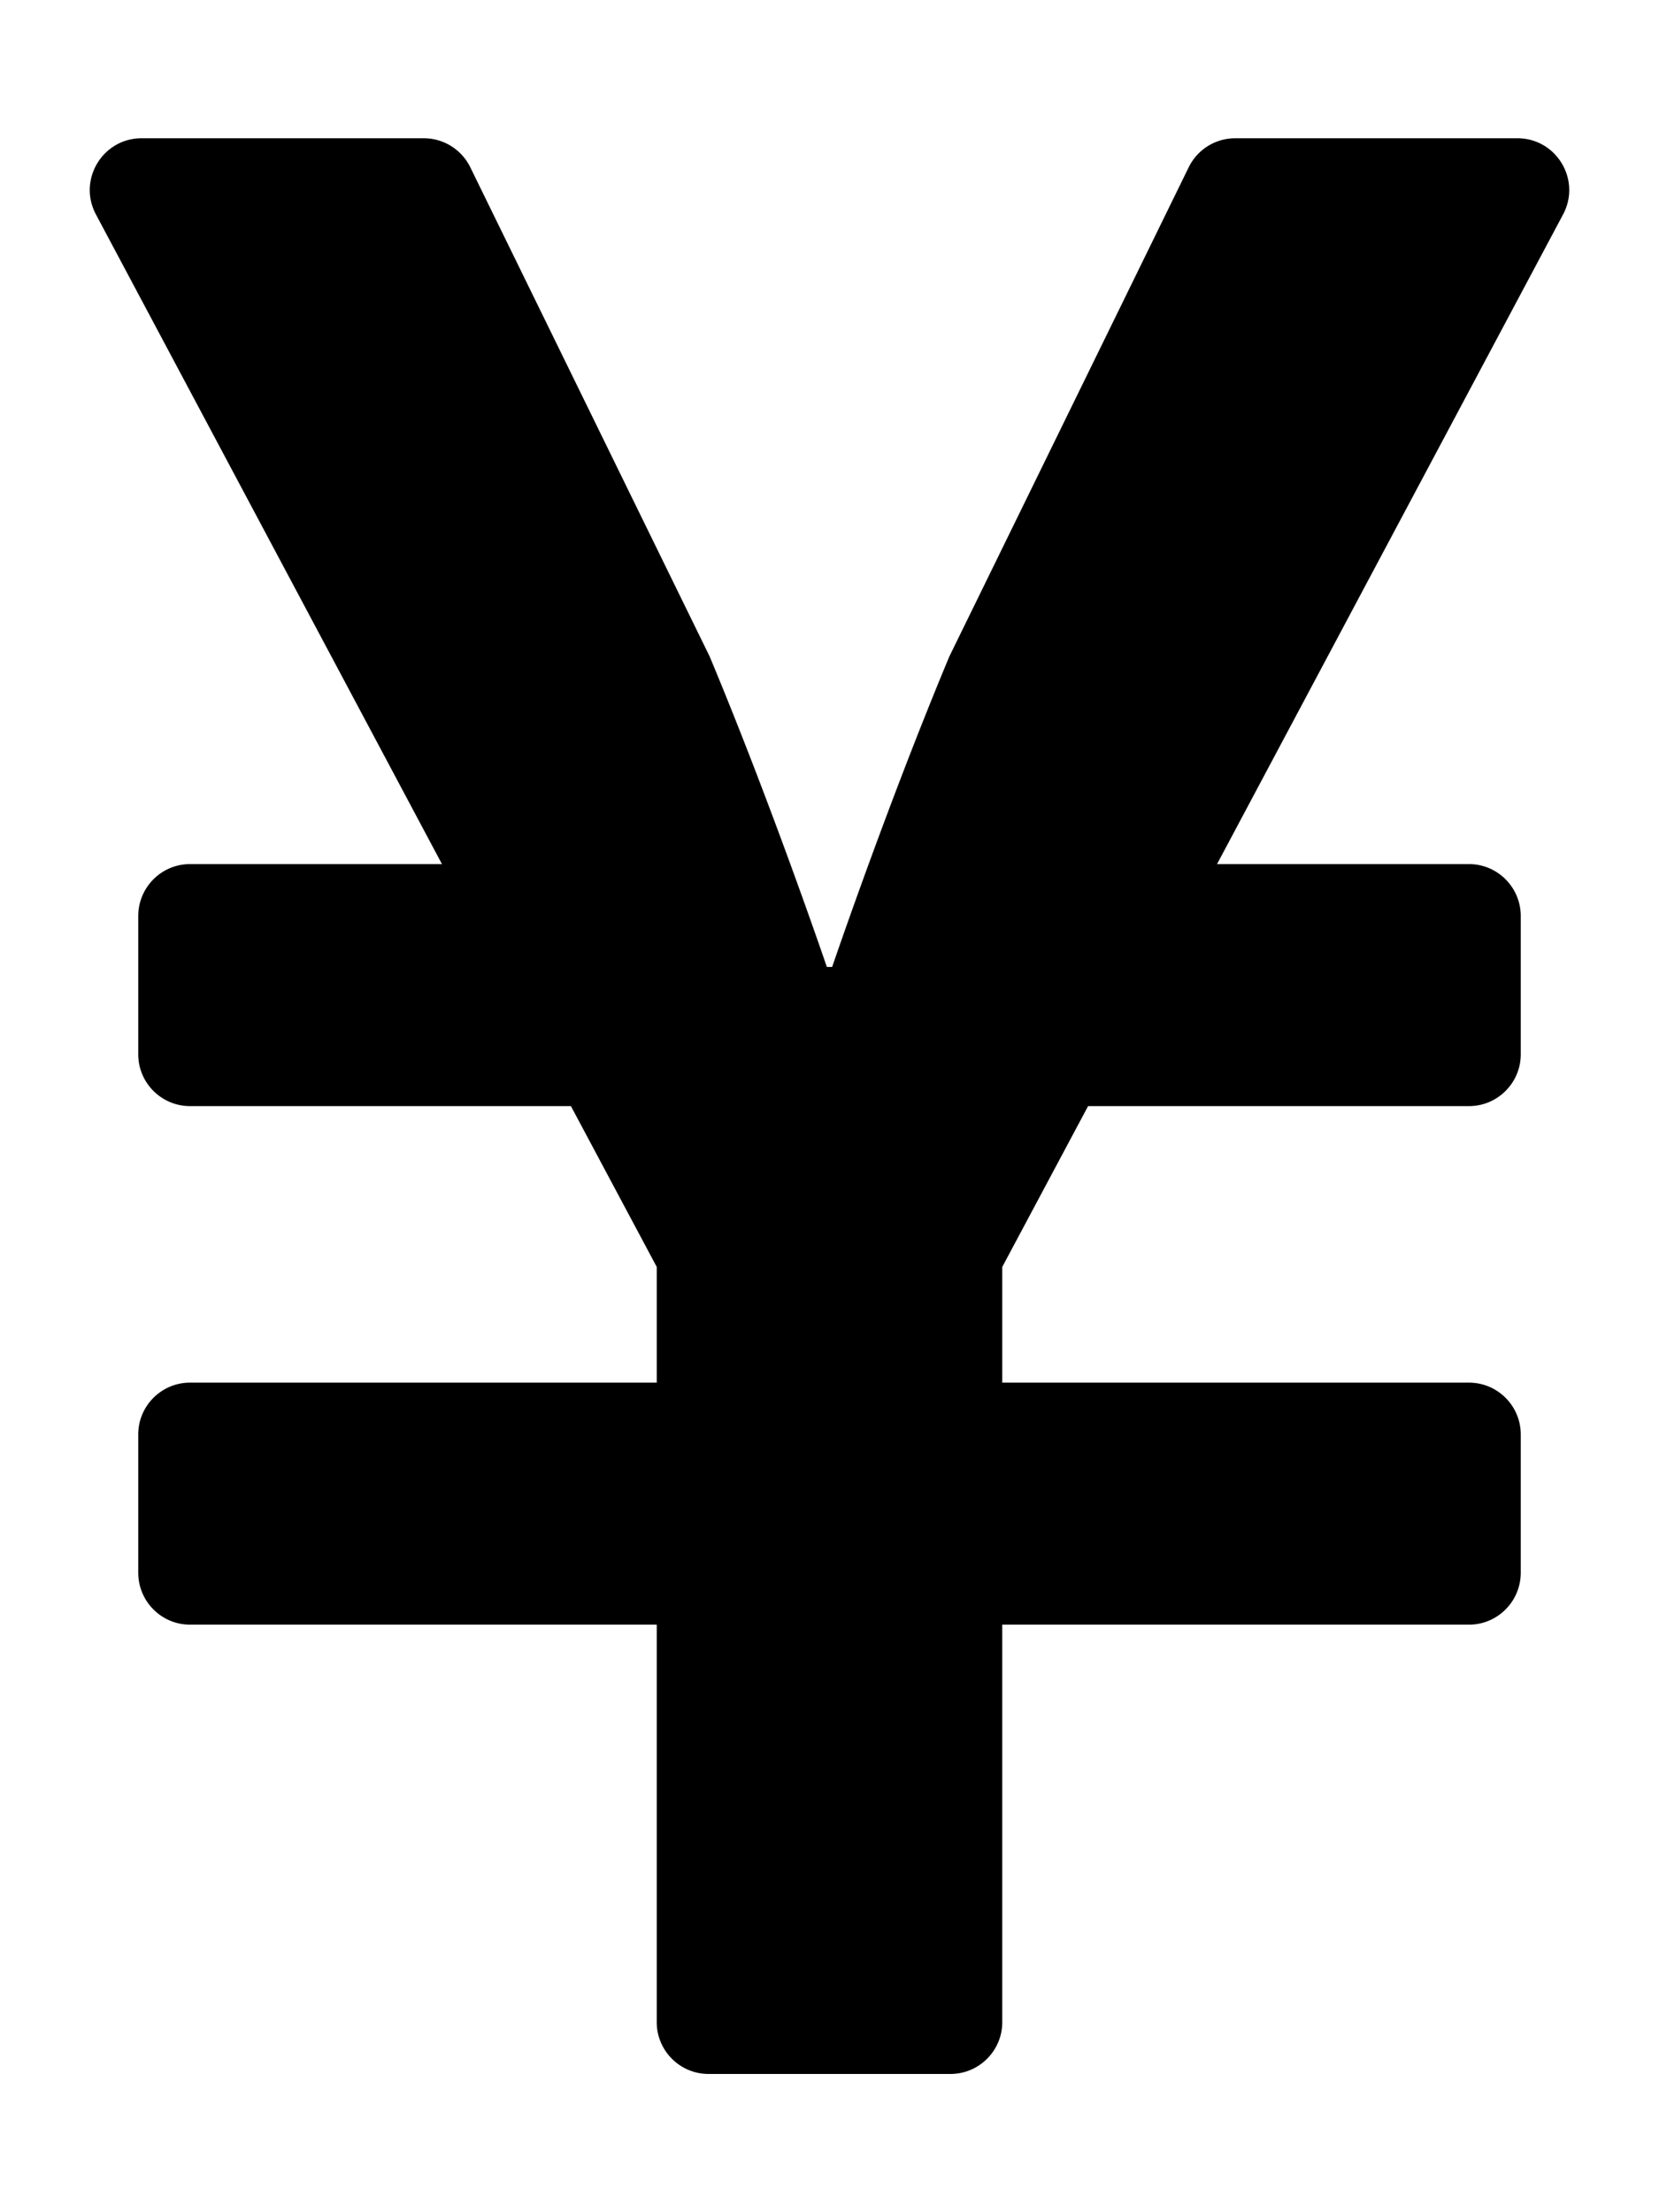 <svg height="1000" width="750" xmlns="http://www.w3.org/2000/svg"><path d="M686 62.5H558.5a23.4 -23.4 0 0 1 -21.1 13.1L429.2 296.7c-28.3 67.7 -53 140.4 -53 140.4h-2.4s-24.7 -72.7 -53 -140.4L212.6 75.6A23.4 -23.4 0 0 1 191.5 62.5H64C46.4 62.5 35 81.3 43.4 97l156.4 293.6H85.9c-12.9 0 -23.4 10.5 -23.4 23.5v62.5c0 12.9 10.5 23.4 23.4 23.4h172.2l38.8 72.7V625h-211C73 625 62.5 635.5 62.5 648.4v62.5c0 13 10.5 23.5 23.4 23.5h211v179.7c0 12.9 10.5 23.4 23.4 23.4h109.4c12.9 0 23.4 -10.5 23.4 -23.4V734.4h211c12.9 0 23.4 -10.5 23.4 -23.5v-62.5C687.5 635.5 677 625 664.1 625h-211v-52.3L491.9 500h172.2c12.9 0 23.4 -10.5 23.4 -23.4v-62.5c0 -13 -10.5 -23.5 -23.4 -23.5H550.2L706.6 97C715 81.3 703.6 62.5 686 62.5z"/></svg>